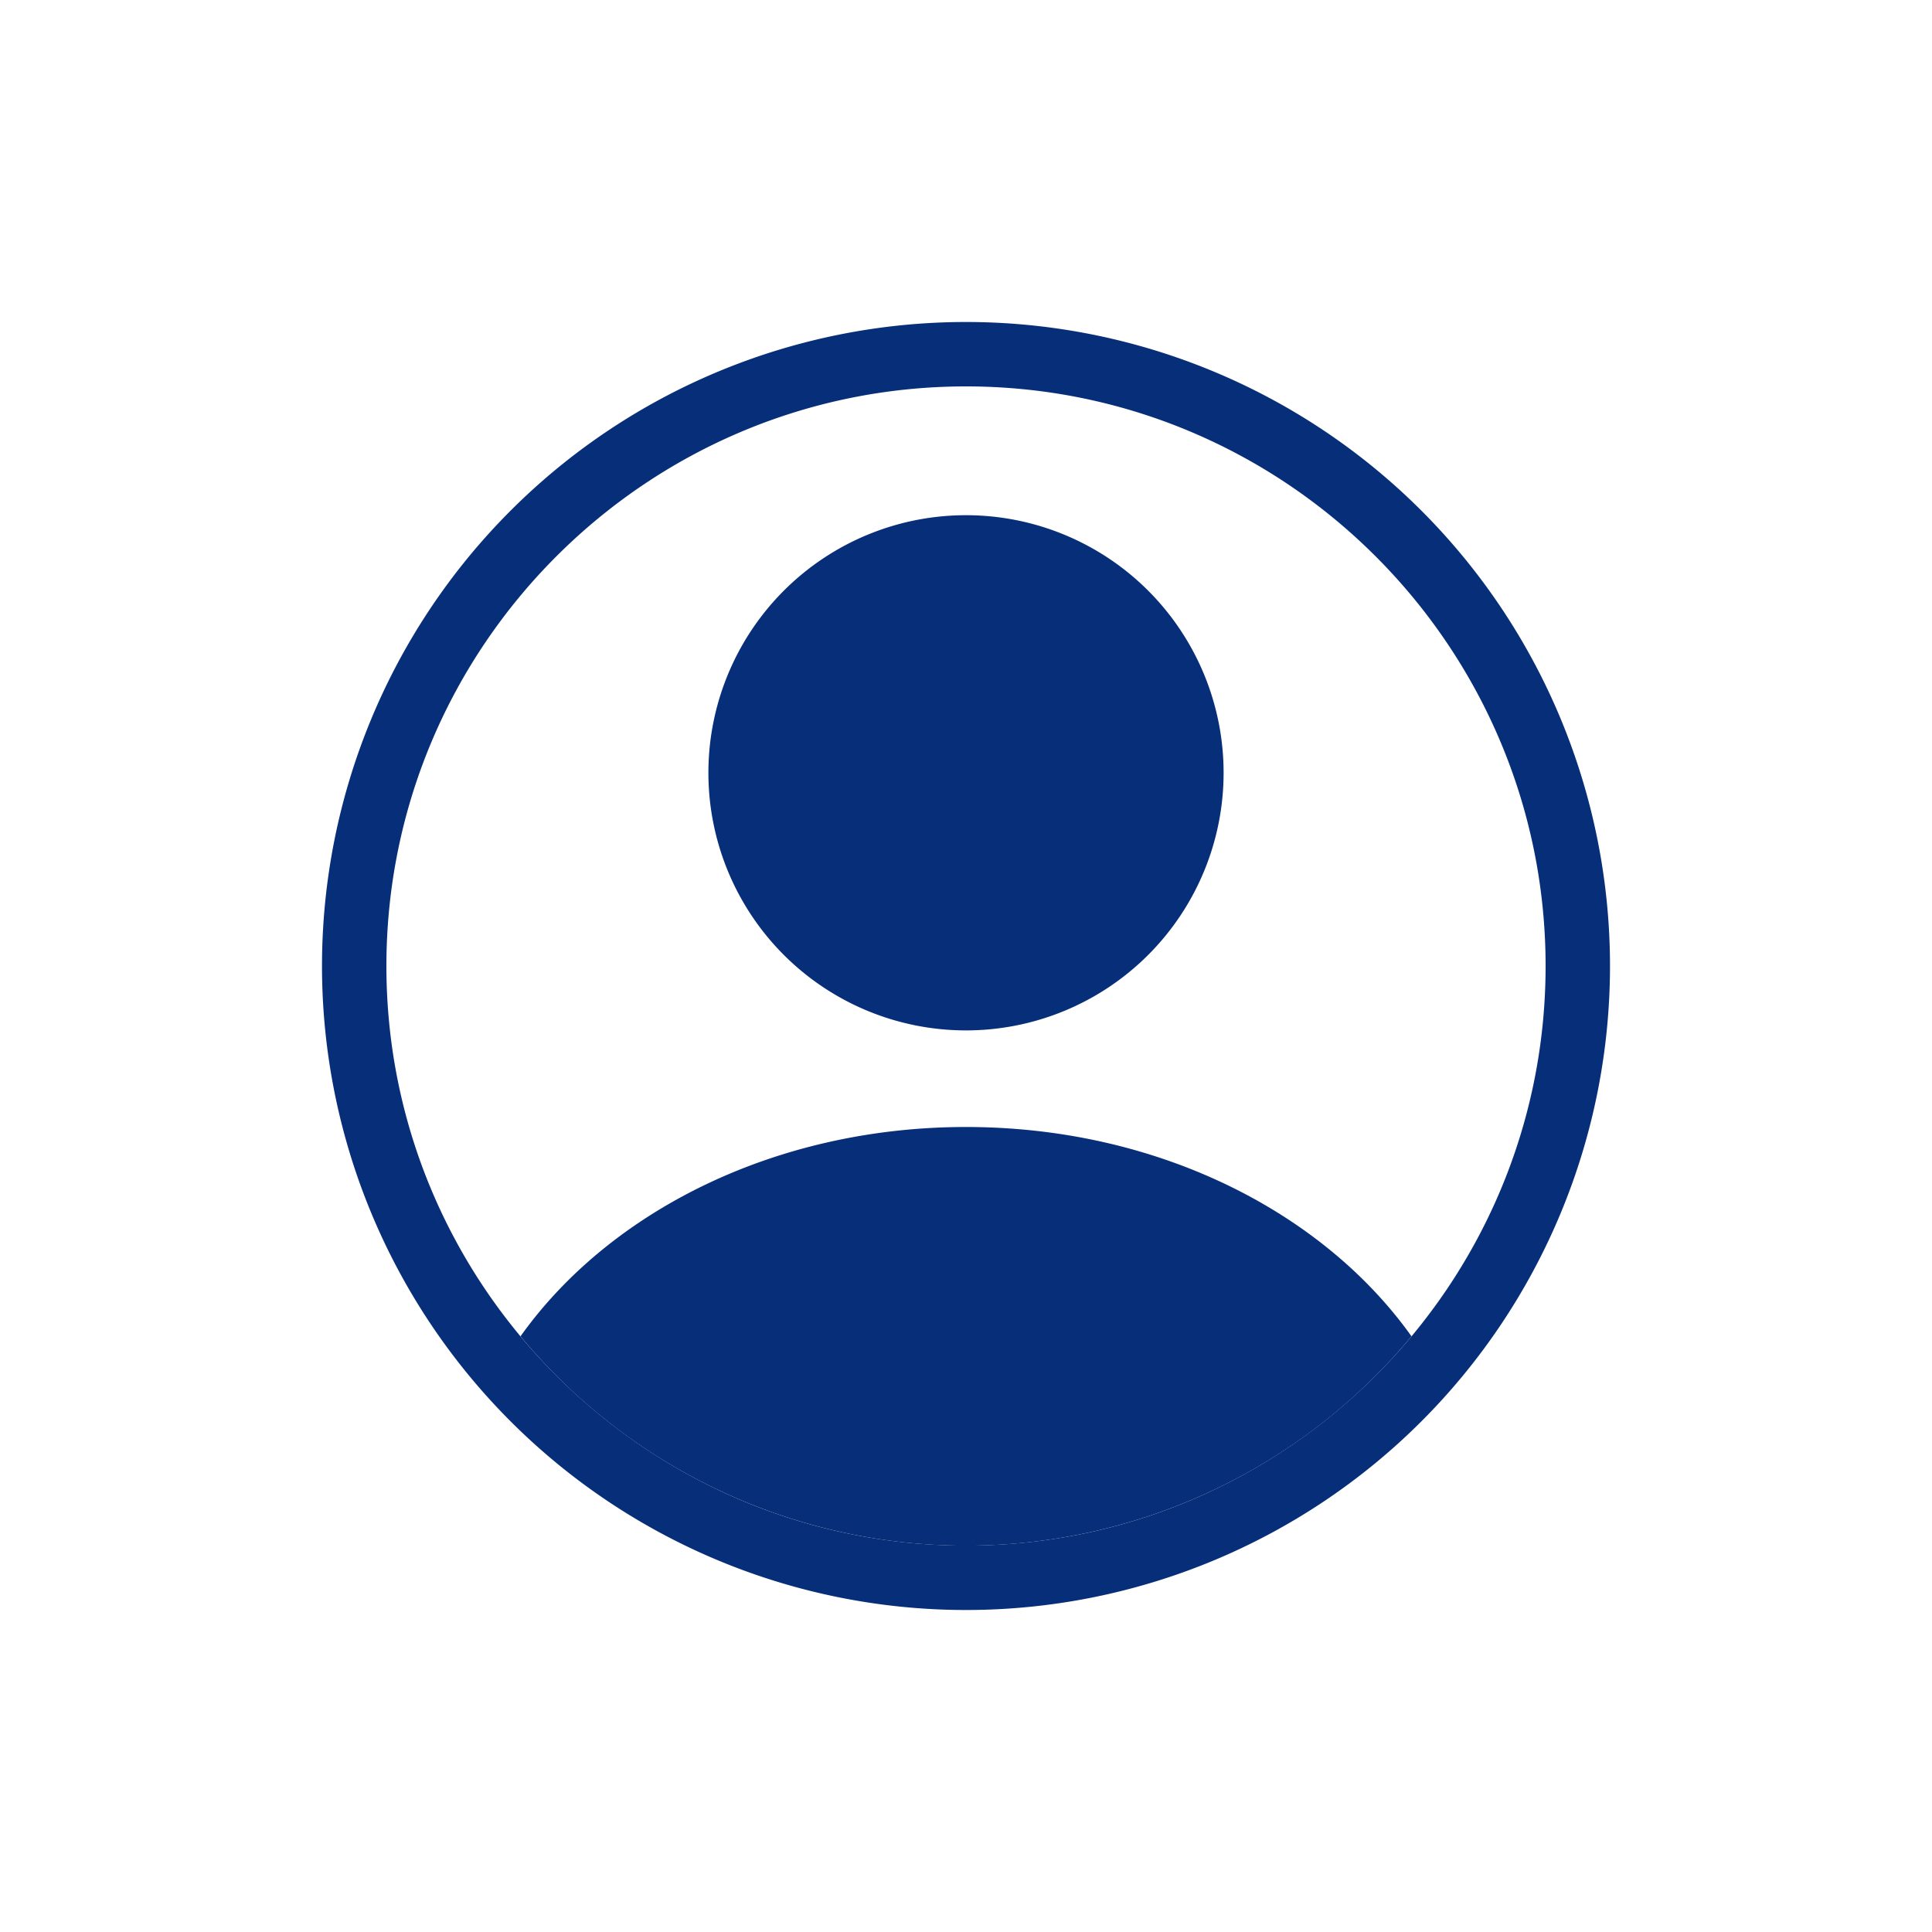 <svg xmlns="http://www.w3.org/2000/svg" width="24" height="24" viewBox="0 0 24 24">
    <g fill="#062e79" fill-rule="evenodd">
        <path d="M12 4a8 8 0 1 0 0 16 8 8 0 0 0 0-16m0 .8c3.97 0 7.2 3.23 7.2 7.2s-3.23 7.2-7.2 7.2-7.2-3.23-7.2-7.2S8.03 4.8 12 4.8"/>
        <path d="M12 12.8a3.2 3.2 0 1 1 0-6.4 3.2 3.2 0 0 1 0 6.4zm0 1.2c2.367 0 4.427 1.047 5.534 2.6a7.188 7.188 0 0 1-11.068 0C7.573 15.046 9.634 14 12 14z"/>
    </g>
</svg>
